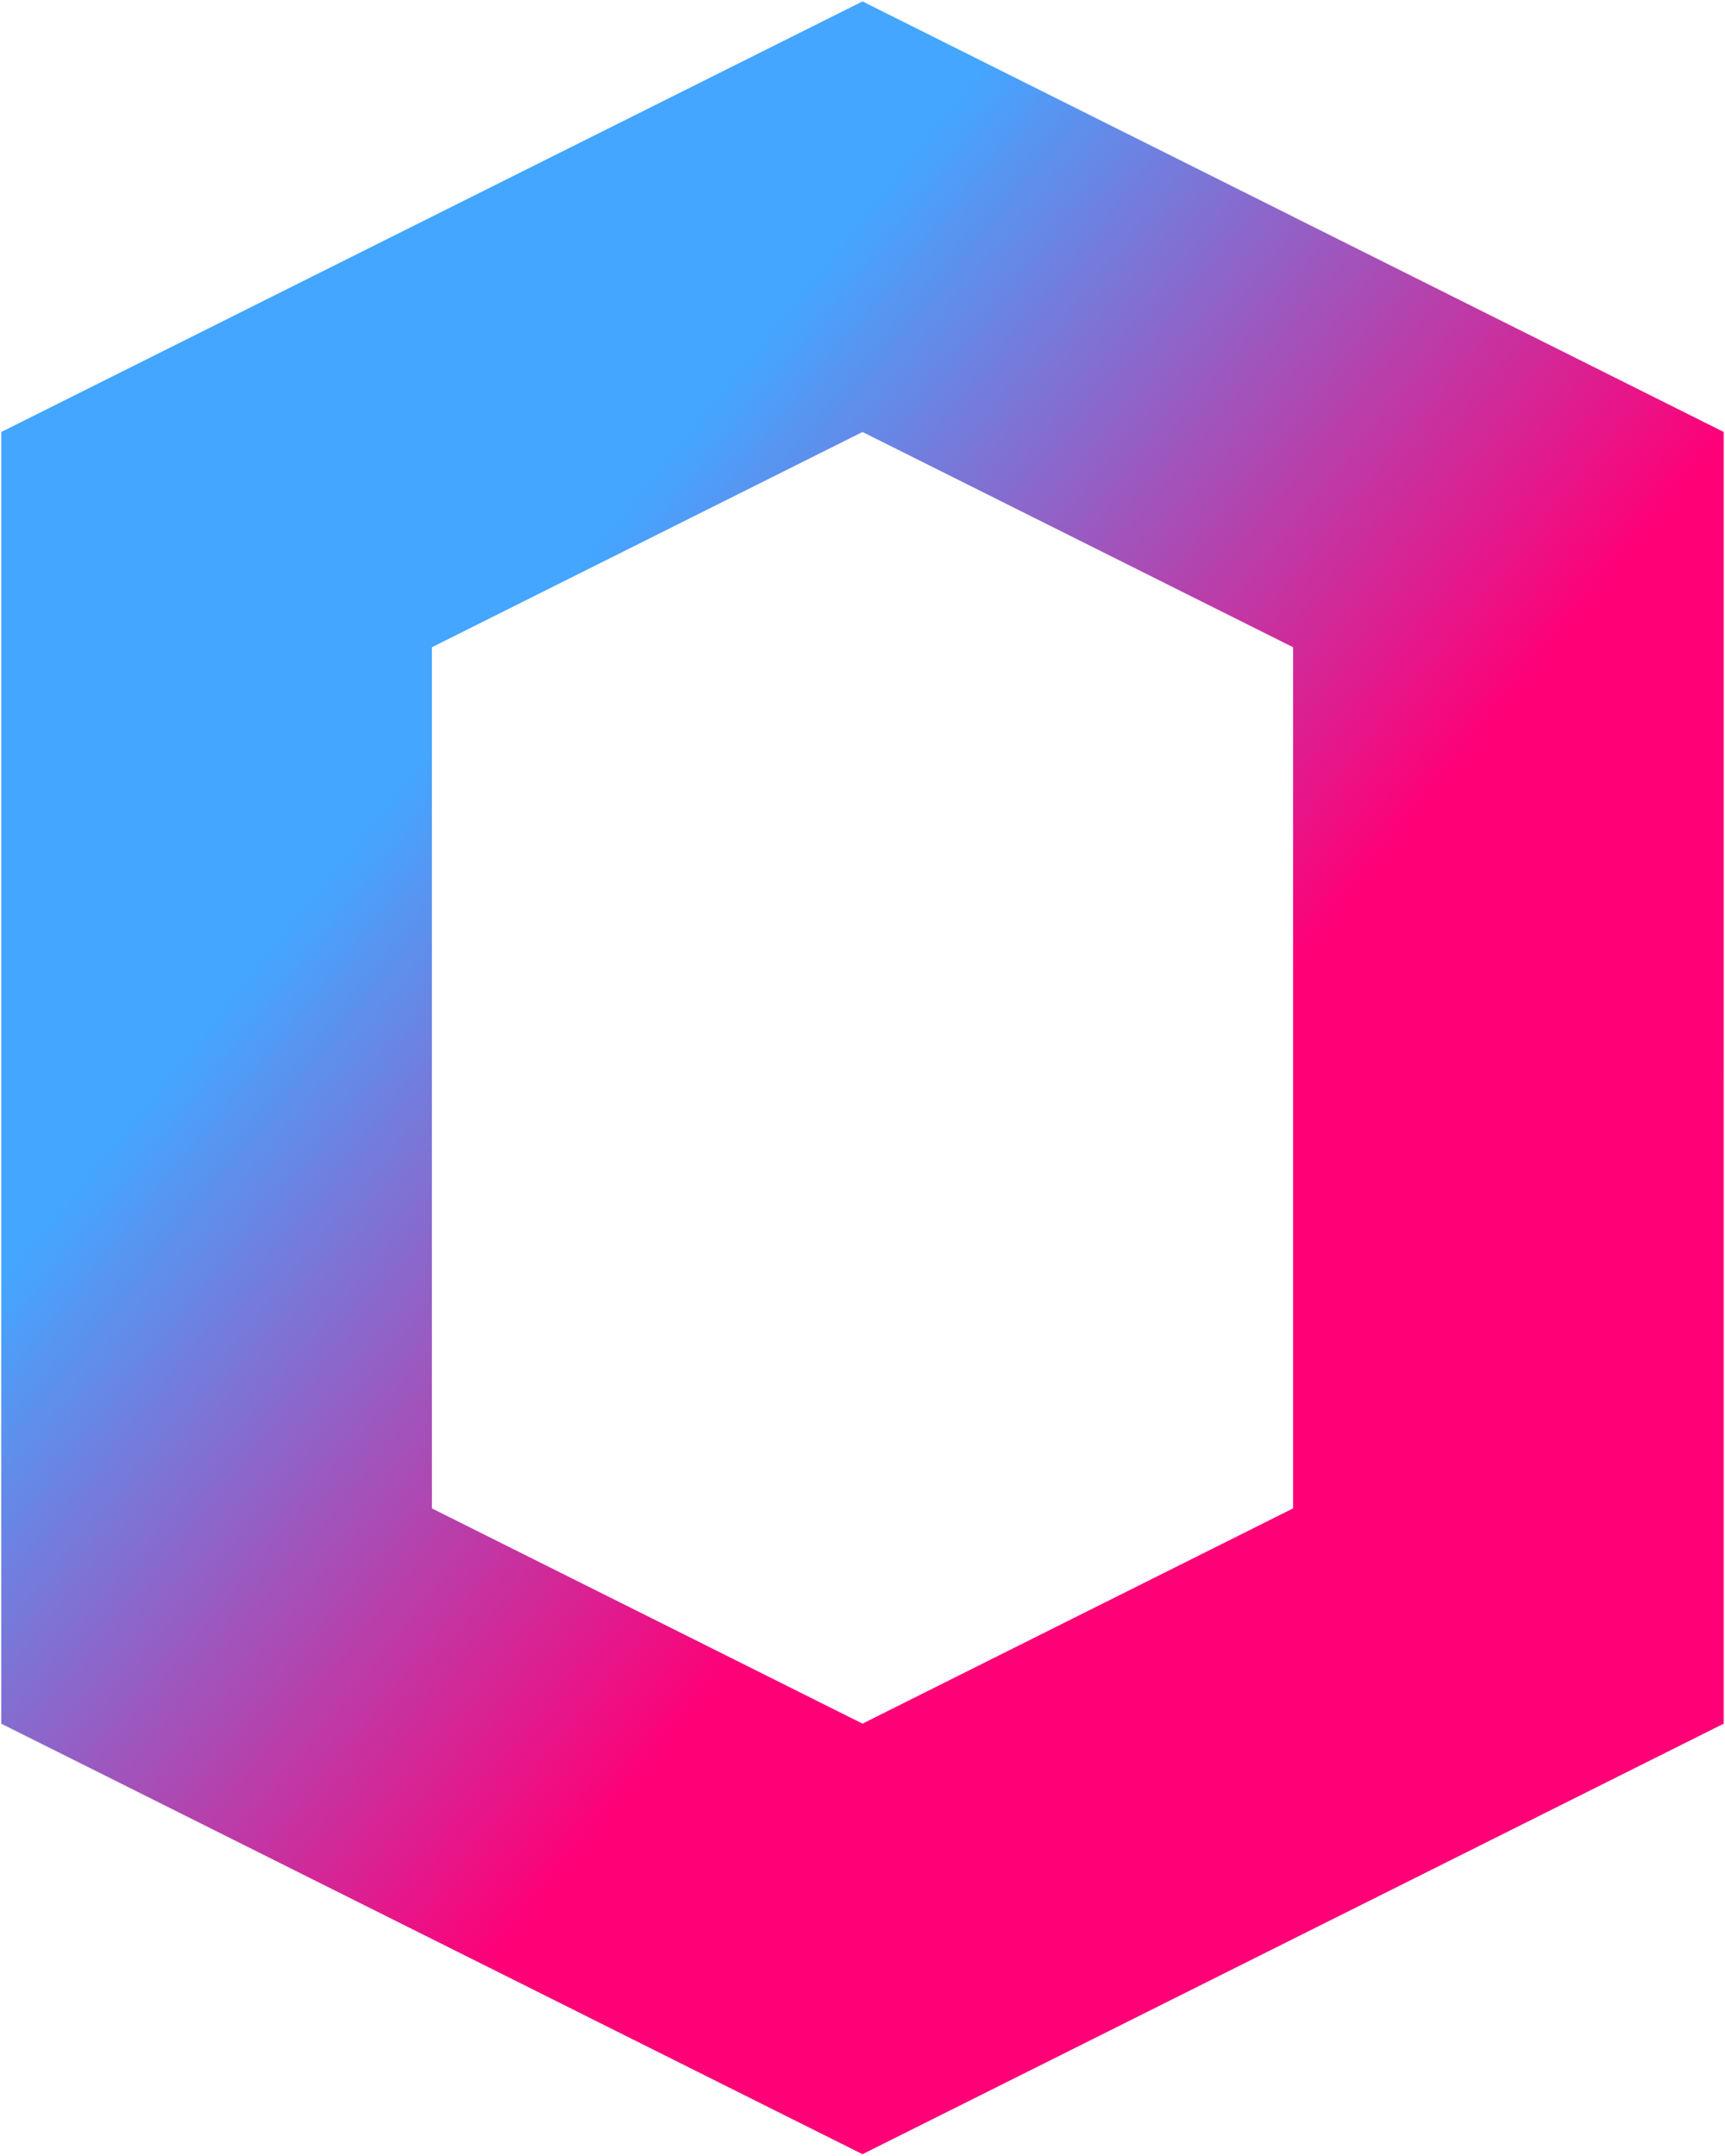 <svg id="Capa_1" data-name="Capa 1" xmlns="http://www.w3.org/2000/svg" viewBox="0 0 340.94 426.11">
  <defs>
    <!-- Definición del gradiente -->
    <linearGradient id="gradient" x1="0%" y1="0%" x2="100%" y2="100%">
      <stop offset="30%" stop-color="#44a6ff" />
      <stop offset="60%" stop-color="#ff0077" />
    </linearGradient>
  </defs>
  <!-- Aplicar el gradiente -->
  <path d="m255.58,42.83L170.47.28l-85.11,42.55L.25,85.39v255.33l85.11,42.55,85.11,42.55,85.11-42.55,85.11-42.55V85.39l-85.11-42.55Zm0,255.33l-85.11,42.55-85.11-42.55V127.94l85.11-42.55,85.11,42.55v170.22Z" fill="url(#gradient)" />
</svg>
